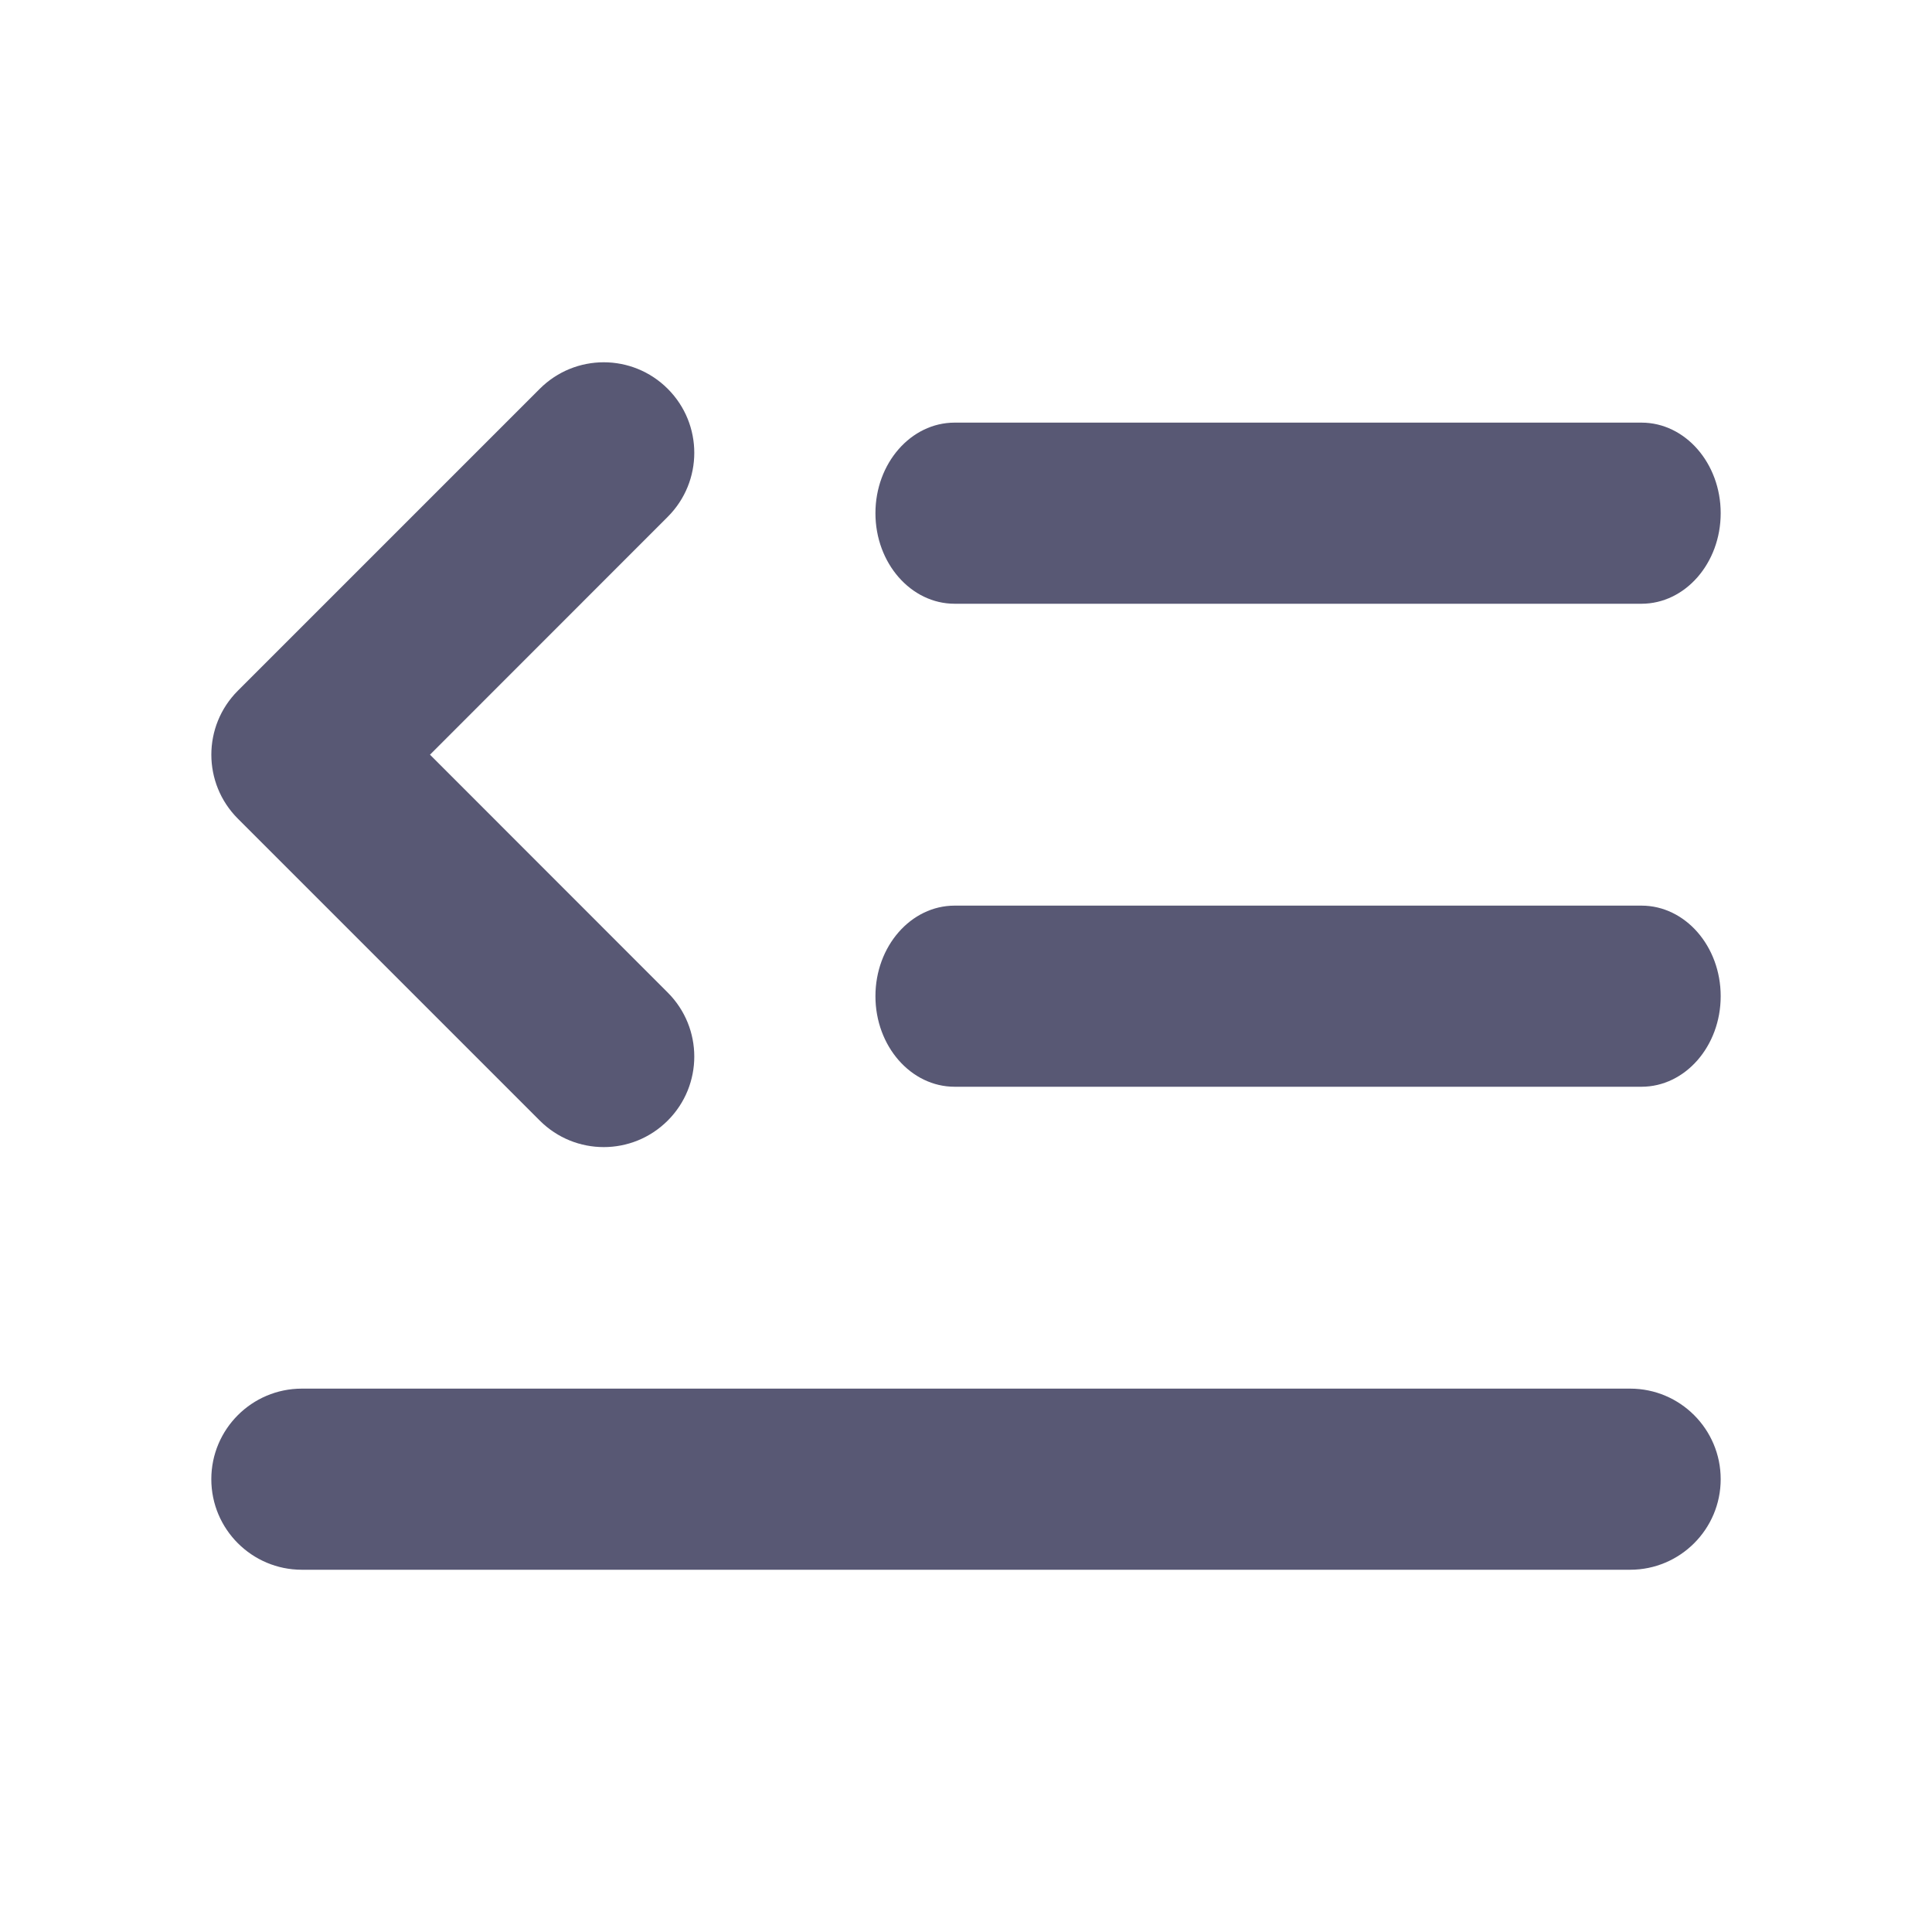 <svg width="16" height="16" viewBox="0 0 16 16" fill="none" xmlns="http://www.w3.org/2000/svg">
<path fill-rule="evenodd" clip-rule="evenodd" d="M7.25 8.25C7.25 7.836 7.544 7.5 7.906 7.5H13.594C13.956 7.5 14.25 7.836 14.25 8.25C14.25 8.664 13.956 9 13.594 9H7.906C7.544 9 7.25 8.664 7.25 8.25Z" fill="#585874"/>
<path fill-rule="evenodd" clip-rule="evenodd" d="M7.25 4.25C7.25 3.836 7.544 3.5 7.906 3.5H13.594C13.956 3.5 14.25 3.836 14.25 4.25C14.25 4.664 13.956 5 13.594 5H7.906C7.544 5 7.25 4.664 7.25 4.25Z" fill="#585874"/>
<path fill-rule="evenodd" clip-rule="evenodd" d="M1.75 12.25C1.75 11.836 2.086 11.5 2.5 11.5H13.5C13.914 11.5 14.25 11.836 14.25 12.25C14.25 12.664 13.914 13 13.5 13H2.5C2.086 13 1.75 12.664 1.75 12.25Z" fill="#585874"/>
<path fill-rule="evenodd" clip-rule="evenodd" d="M5.53 3.22C5.237 2.927 4.763 2.927 4.47 3.22L1.97 5.72C1.677 6.013 1.677 6.487 1.97 6.78L4.47 9.28C4.763 9.573 5.237 9.573 5.53 9.28C5.823 8.987 5.823 8.513 5.53 8.22L3.561 6.25L5.53 4.28C5.823 3.987 5.823 3.513 5.53 3.22Z" fill="#585874"/>
</svg>
